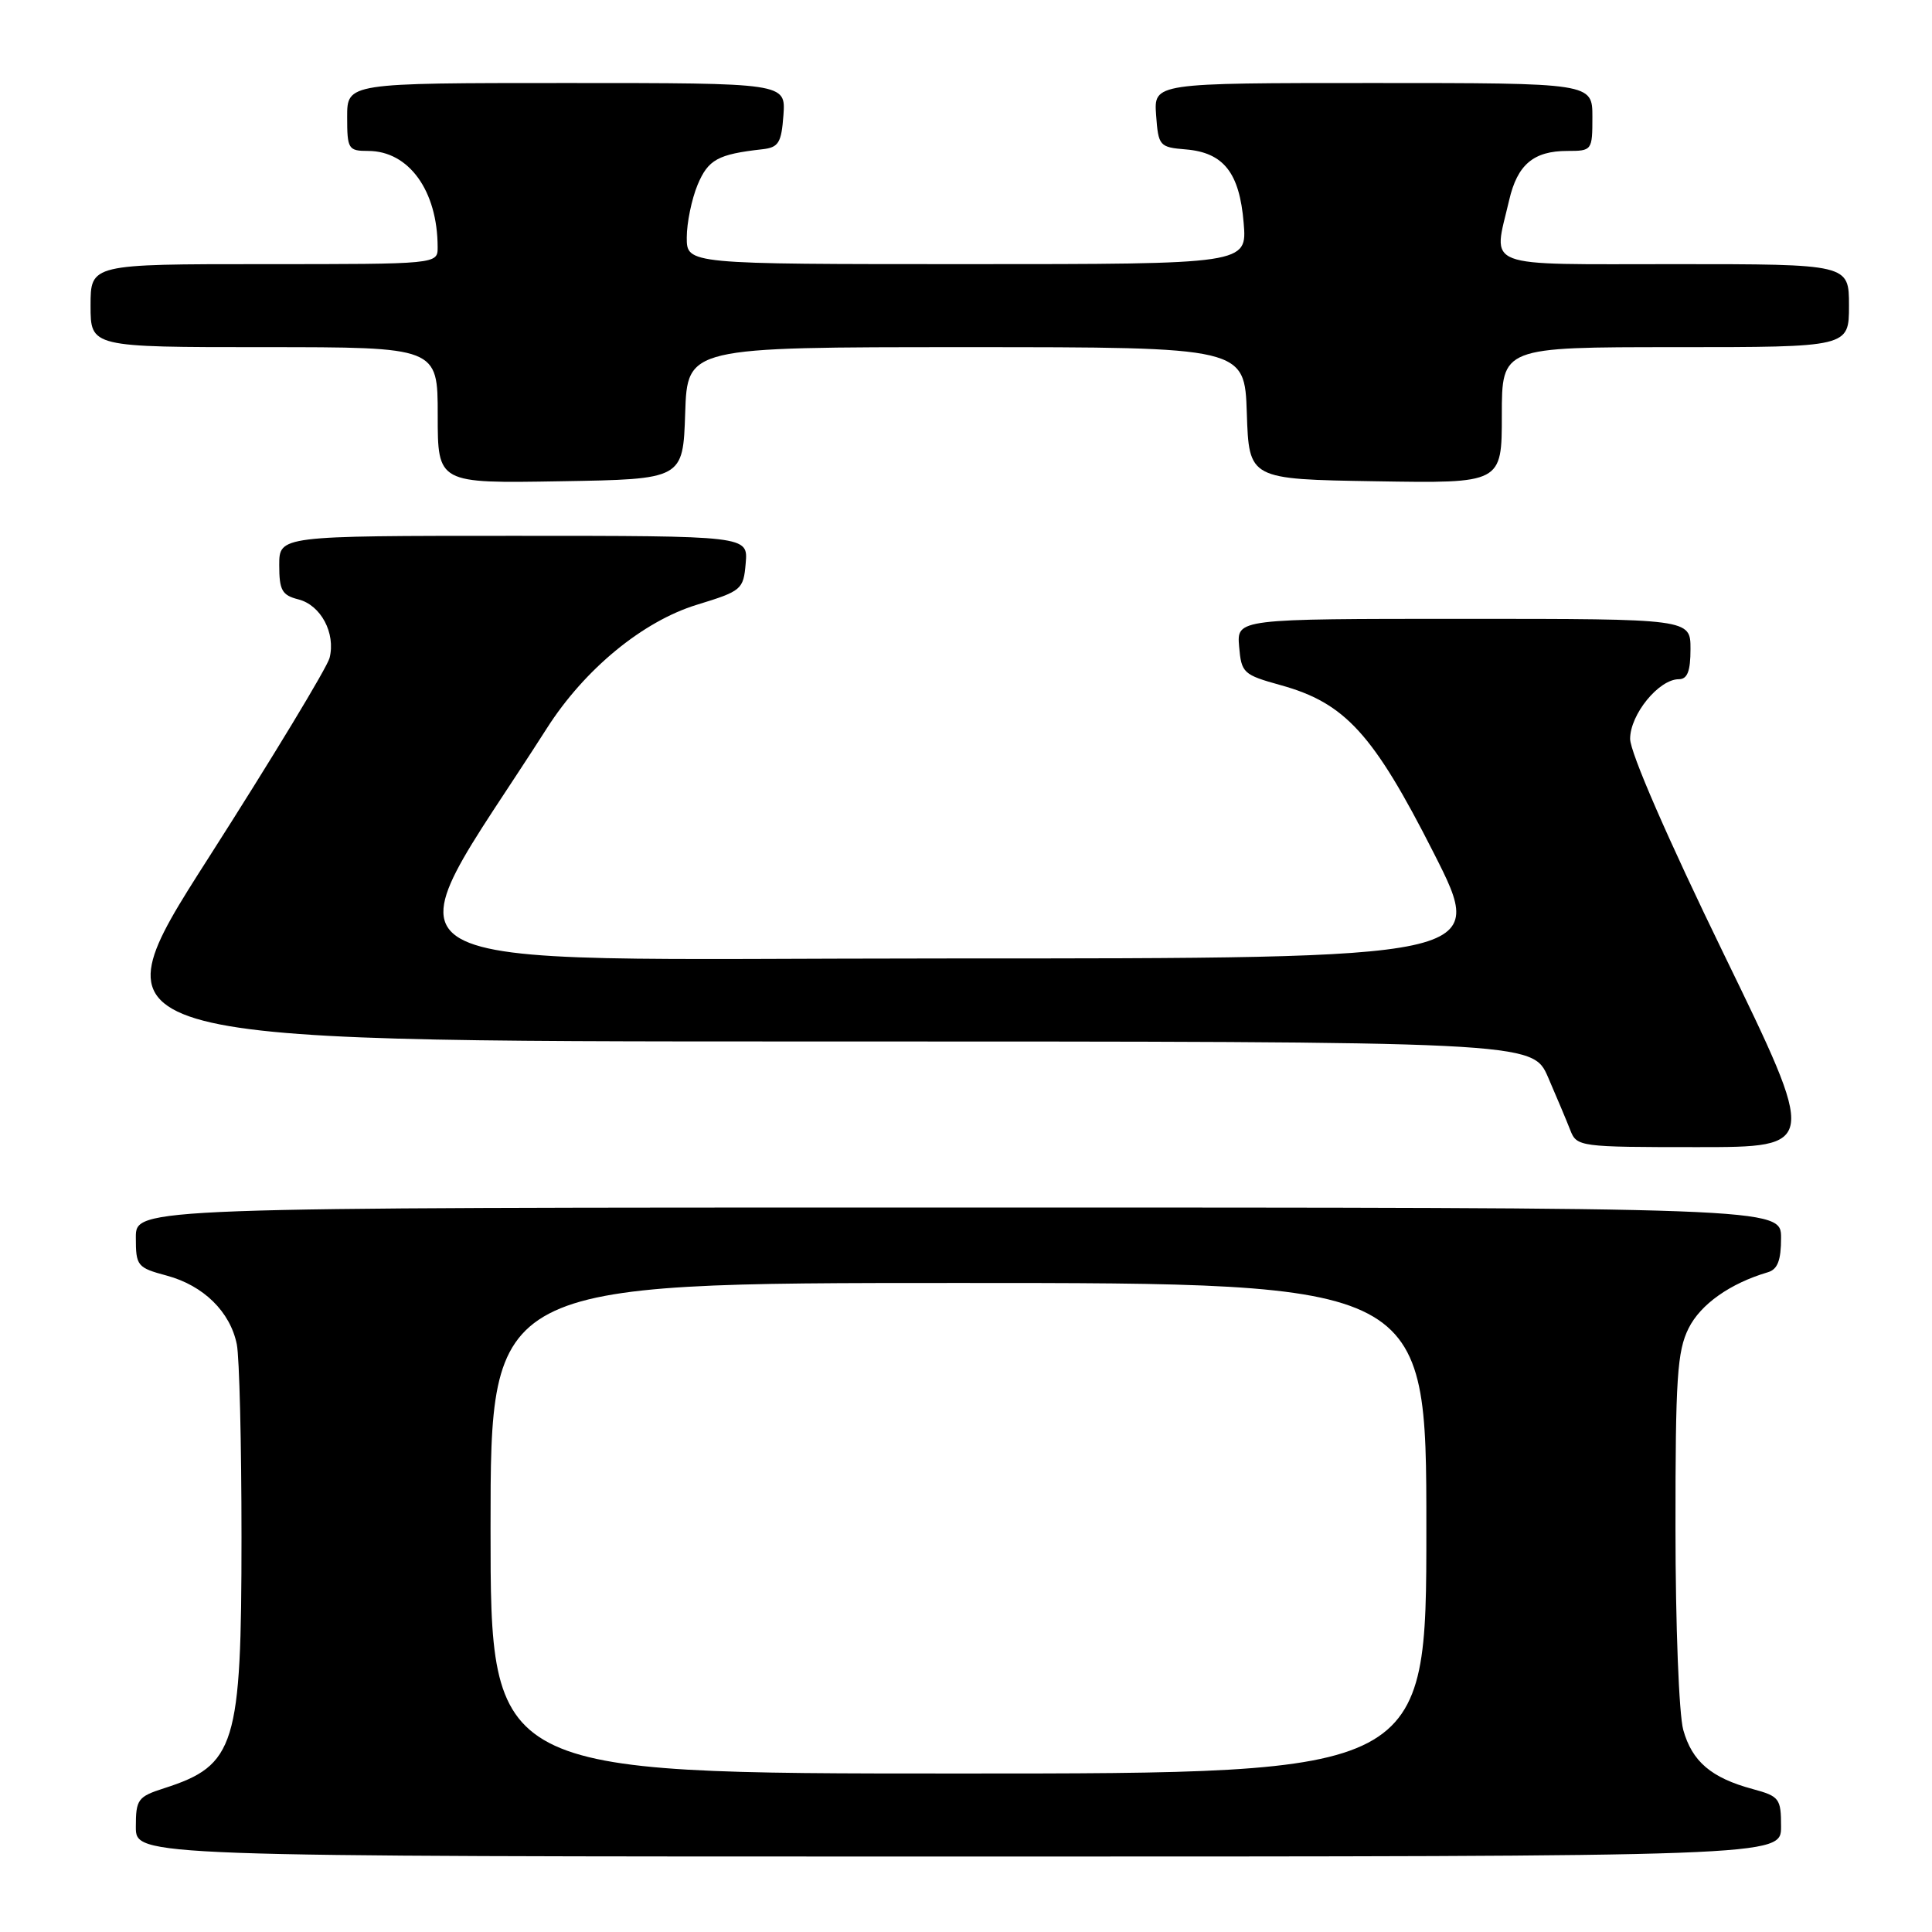 <?xml version="1.0" encoding="UTF-8" standalone="no"?>
<!DOCTYPE svg PUBLIC "-//W3C//DTD SVG 1.1//EN" "http://www.w3.org/Graphics/SVG/1.1/DTD/svg11.dtd" >
<svg xmlns="http://www.w3.org/2000/svg" xmlns:xlink="http://www.w3.org/1999/xlink" version="1.1" viewBox="0 0 256 256">
 <g >
 <path fill="currentColor"
d=" M 236.00 242.04 C 236.00 238.31 235.78 238.02 232.25 237.06 C 226.75 235.58 224.21 233.41 223.04 229.22 C 222.47 227.16 222.01 215.25 222.01 202.50 C 222.00 182.60 222.24 179.03 223.75 176.00 C 225.34 172.82 229.24 170.06 234.25 168.58 C 235.54 168.20 236.00 167.01 236.00 164.03 C 236.00 160.00 236.00 160.00 127.00 160.00 C 18.00 160.00 18.00 160.00 18.00 163.96 C 18.00 167.75 18.17 167.97 22.11 169.03 C 26.97 170.34 30.51 173.82 31.38 178.14 C 31.72 179.85 32.00 191.33 32.00 203.66 C 32.00 231.34 31.21 233.91 21.75 236.95 C 18.26 238.07 18.00 238.43 18.00 242.08 C 18.00 246.00 18.00 246.00 127.00 246.00 C 236.00 246.00 236.00 246.00 236.00 242.04 Z  M 228.43 126.45 C 220.98 111.14 216.00 99.70 216.00 97.90 C 216.00 94.66 219.81 90.00 222.45 90.00 C 223.59 90.00 224.00 88.94 224.00 86.00 C 224.00 82.00 224.00 82.00 193.94 82.00 C 163.88 82.00 163.88 82.00 164.19 85.67 C 164.49 89.18 164.74 89.41 169.71 90.79 C 178.24 93.15 181.97 97.24 189.98 113.03 C 197.07 127.00 197.07 127.00 125.05 127.00 C 45.68 127.00 51.02 130.10 72.47 96.49 C 77.46 88.67 85.17 82.33 92.35 80.13 C 98.29 78.31 98.51 78.12 98.81 74.62 C 99.12 71.00 99.12 71.00 68.06 71.00 C 37.00 71.00 37.00 71.00 37.00 74.89 C 37.00 78.22 37.37 78.87 39.53 79.42 C 42.51 80.17 44.50 83.89 43.67 87.18 C 43.34 88.45 36.11 100.41 27.58 113.75 C 12.08 138.00 12.08 138.00 107.58 138.00 C 203.07 138.00 203.07 138.00 205.13 142.75 C 206.26 145.36 207.59 148.51 208.07 149.75 C 208.93 151.95 209.29 152.00 224.90 152.00 C 240.85 152.00 240.85 152.00 228.43 126.45 Z  M 90.79 54.75 C 91.08 46.00 91.08 46.00 128.00 46.00 C 164.92 46.00 164.92 46.00 165.21 54.75 C 165.50 63.50 165.50 63.50 182.25 63.77 C 199.00 64.05 199.00 64.05 199.00 55.02 C 199.00 46.00 199.00 46.00 222.00 46.00 C 245.00 46.00 245.00 46.00 245.00 40.50 C 245.00 35.00 245.00 35.00 222.00 35.00 C 195.99 35.00 197.84 35.71 199.97 26.53 C 201.06 21.81 203.20 20.00 207.69 20.00 C 210.95 20.00 211.00 19.93 211.00 15.50 C 211.00 11.00 211.00 11.00 181.94 11.00 C 152.89 11.00 152.89 11.00 153.19 15.25 C 153.49 19.35 153.63 19.51 157.14 19.80 C 162.14 20.22 164.24 22.89 164.79 29.52 C 165.25 35.00 165.25 35.00 128.12 35.00 C 91.00 35.00 91.00 35.00 91.00 31.47 C 91.00 29.53 91.65 26.39 92.43 24.50 C 93.84 21.14 95.11 20.44 101.00 19.78 C 103.17 19.54 103.54 18.94 103.81 15.25 C 104.11 11.00 104.11 11.00 75.06 11.00 C 46.00 11.00 46.00 11.00 46.00 15.50 C 46.00 19.75 46.15 20.00 48.78 20.00 C 54.17 20.00 57.98 25.27 57.99 32.75 C 58.00 35.00 58.00 35.00 35.00 35.00 C 12.00 35.00 12.00 35.00 12.00 40.50 C 12.00 46.00 12.00 46.00 35.00 46.00 C 58.00 46.00 58.00 46.00 58.00 55.02 C 58.00 64.05 58.00 64.05 74.25 63.77 C 90.50 63.50 90.50 63.50 90.79 54.75 Z  M 65.00 202.50 C 65.00 170.00 65.00 170.00 127.00 170.00 C 189.00 170.00 189.00 170.00 189.00 202.50 C 189.00 235.00 189.00 235.00 127.00 235.00 C 65.00 235.00 65.00 235.00 65.00 202.50 Z "/>
</g>
</svg>